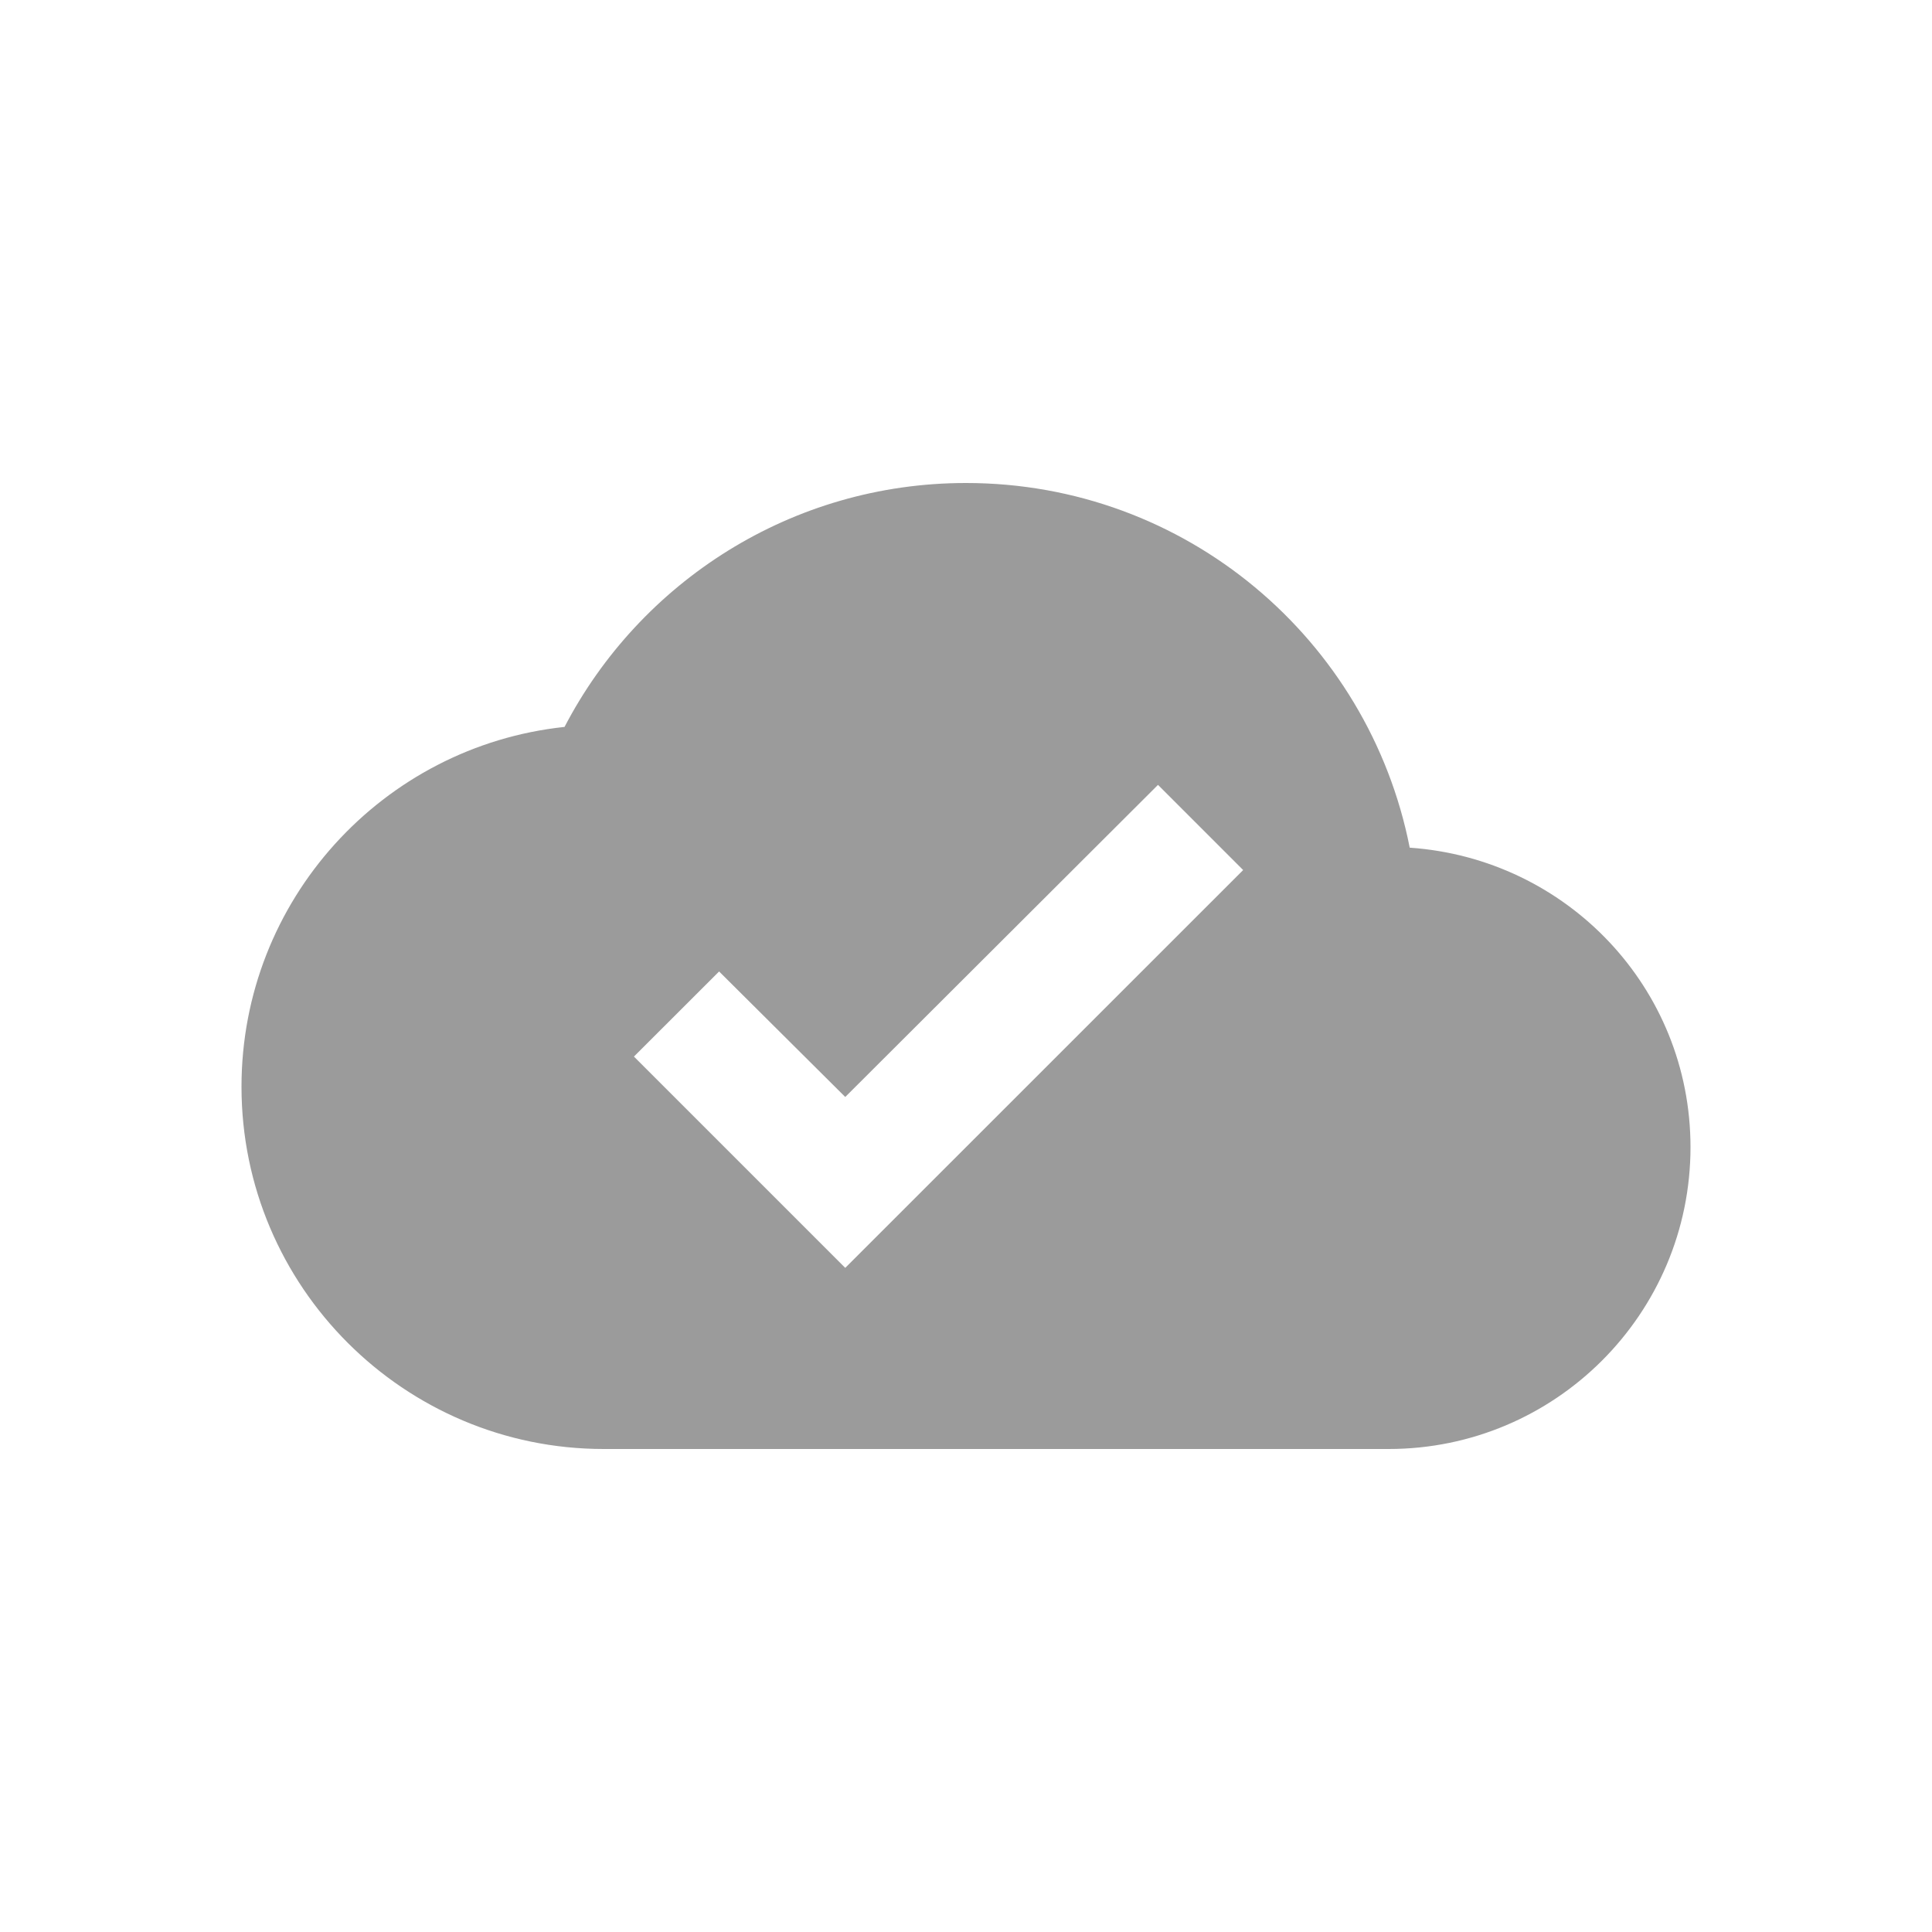<?xml version="1.0" encoding="UTF-8"?>
<svg width="24px" height="24px" viewBox="0 0 24 24" version="1.1" xmlns="http://www.w3.org/2000/svg" xmlns:xlink="http://www.w3.org/1999/xlink">
    <!-- Generator: Sketch 49.3 (51167) - http://www.bohemiancoding.com/sketch -->
    <title>State/stream/cloud-complete@1.5x</title>
    <desc>Created with Sketch.</desc>
    <defs></defs>
    <g id="State/stream/cloud-complete" stroke="none" stroke-width="1" fill="none" fill-rule="evenodd">
        <rect id="bounds" x="0" y="0" width="24" height="24"></rect>
        <g id="baseline-cloud_done-24px-(1)" transform="translate(3, 3)">
            <polygon id="Shape" points="0 0 18 0 18 18 0 18"></polygon>
            <path d="M14.512,7.53 C14.002,4.942 11.73,3 9,3 C6.832,3 4.95,4.23 4.013,6.03 C1.755,6.27 0,8.182 0,10.5 C0,12.982 2.018,15 4.5,15 L14.25,15 C16.32,15 18,13.32 18,11.25 C18,9.27 16.462,7.665 14.512,7.53 Z M7.5,12.75 L4.875,10.125 L5.933,9.068 L7.5,10.627 L11.385,6.75 L12.443,7.808 L7.5,12.75 Z" id="Shape" fill="#9B9B9B" fill-rule="nonzero"></path>
        </g>
    </g>
</svg>
